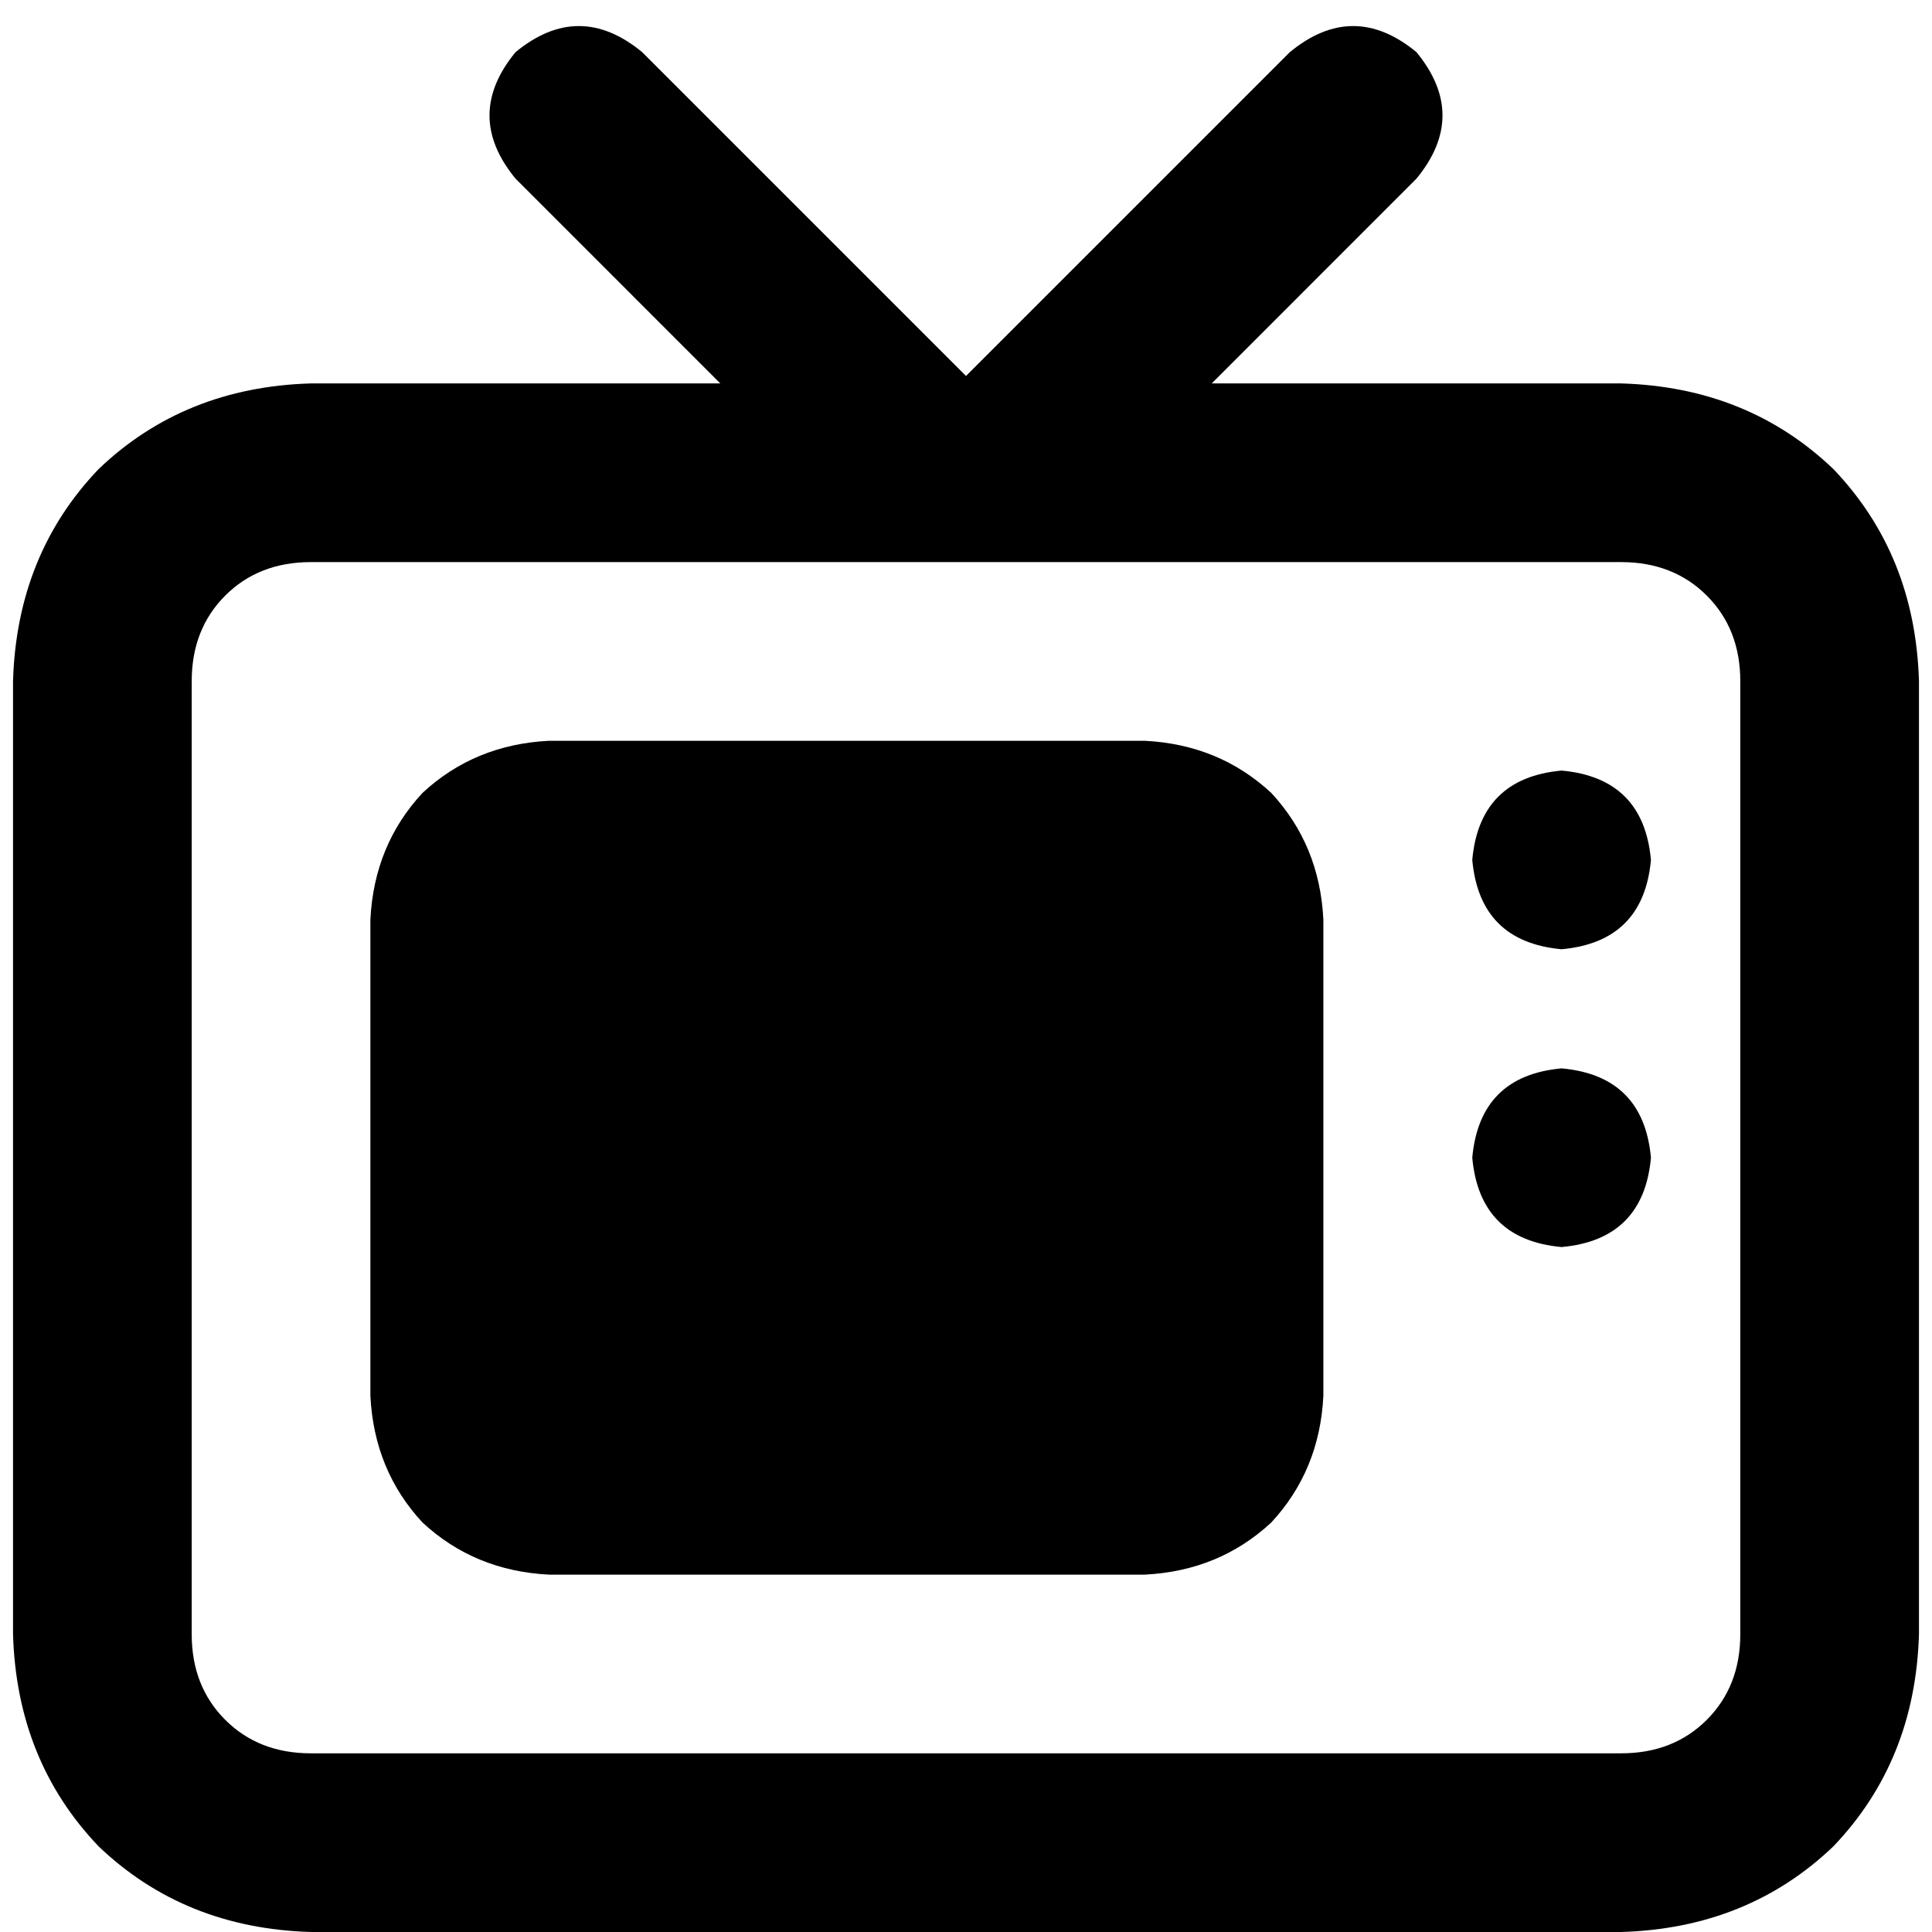 <svg xmlns="http://www.w3.org/2000/svg" viewBox="0 0 512 512">
  <path d="M 136.632 13.811 Q 153.403 0 170.173 13.811 L 256 99.638 L 256 99.638 L 341.827 13.811 L 341.827 13.811 Q 358.597 0 375.368 13.811 Q 389.179 30.582 375.368 47.353 L 321.11 101.611 L 321.11 101.611 L 429.626 101.611 L 429.626 101.611 Q 463.168 102.597 485.857 124.301 Q 507.561 146.99 508.547 180.532 L 508.547 433.079 L 508.547 433.079 Q 507.561 466.62 485.857 489.31 Q 463.168 511.014 429.626 512 L 82.374 512 L 82.374 512 Q 48.832 511.014 26.143 489.31 Q 4.439 466.62 3.453 433.079 L 3.453 180.532 L 3.453 180.532 Q 4.439 146.99 26.143 124.301 Q 48.832 102.597 82.374 101.611 L 190.89 101.611 L 190.89 101.611 L 136.632 47.353 L 136.632 47.353 Q 122.821 30.582 136.632 13.811 L 136.632 13.811 Z M 82.374 148.963 Q 68.563 148.963 59.684 157.842 L 59.684 157.842 L 59.684 157.842 Q 50.805 166.721 50.805 180.532 L 50.805 433.079 L 50.805 433.079 Q 50.805 446.89 59.684 455.769 Q 68.563 464.647 82.374 464.647 L 429.626 464.647 L 429.626 464.647 Q 443.437 464.647 452.316 455.769 Q 461.195 446.89 461.195 433.079 L 461.195 180.532 L 461.195 180.532 Q 461.195 166.721 452.316 157.842 Q 443.437 148.963 429.626 148.963 L 82.374 148.963 L 82.374 148.963 Z M 413.842 204.208 Q 435.545 206.181 437.518 227.884 Q 435.545 249.588 413.842 251.561 Q 392.139 249.588 390.166 227.884 Q 392.139 206.181 413.842 204.208 L 413.842 204.208 Z M 390.166 306.805 Q 392.139 285.102 413.842 283.129 Q 435.545 285.102 437.518 306.805 Q 435.545 328.509 413.842 330.482 Q 392.139 328.509 390.166 306.805 L 390.166 306.805 Z M 145.511 196.316 L 303.353 196.316 L 145.511 196.316 L 303.353 196.316 Q 323.083 197.303 336.894 210.127 Q 349.719 223.938 350.705 243.669 L 350.705 369.942 L 350.705 369.942 Q 349.719 389.672 336.894 403.484 Q 323.083 416.308 303.353 417.295 L 145.511 417.295 L 145.511 417.295 Q 125.78 416.308 111.969 403.484 Q 99.145 389.672 98.158 369.942 L 98.158 243.669 L 98.158 243.669 Q 99.145 223.938 111.969 210.127 Q 125.78 197.303 145.511 196.316 L 145.511 196.316 Z" />
</svg>